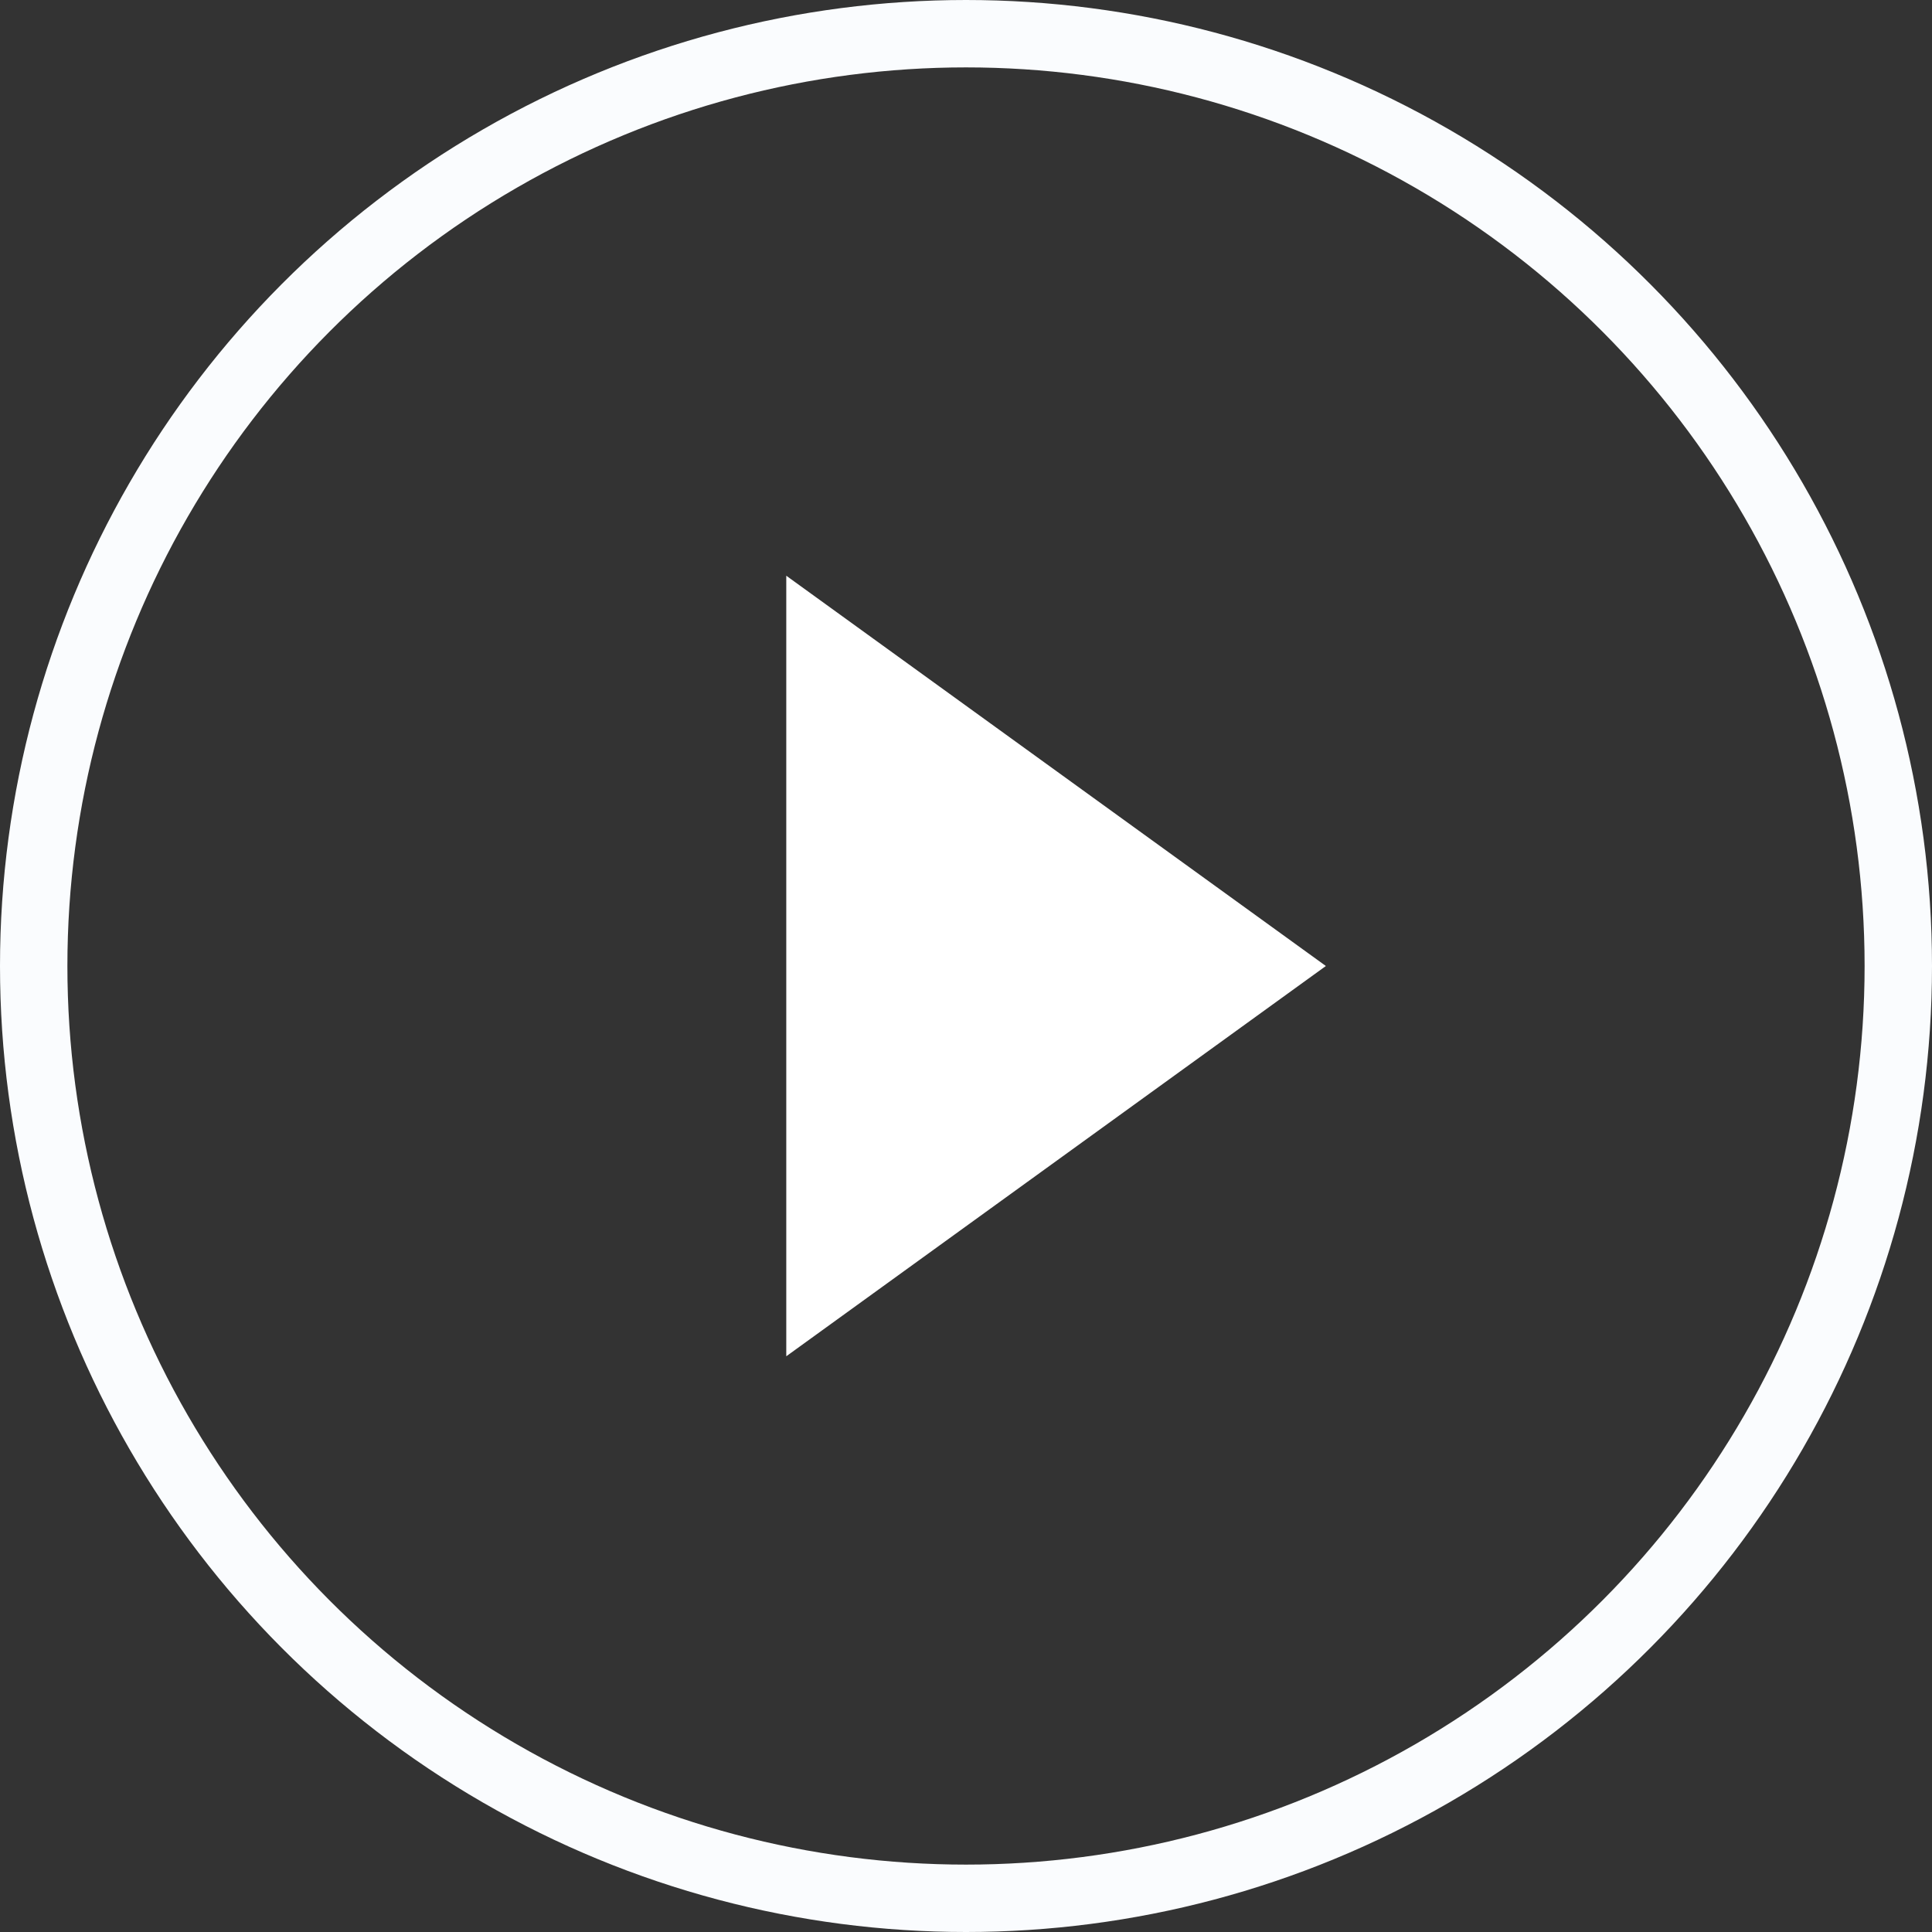 <?xml version="1.0" encoding="utf-8"?>
<!-- Generator: Adobe Illustrator 28.0.0, SVG Export Plug-In . SVG Version: 6.00 Build 0)  -->
<svg version="1.1" id="Layer_1" xmlns="http://www.w3.org/2000/svg" xmlns:xlink="http://www.w3.org/1999/xlink" x="0px" y="0px"
	 viewBox="0 0 86 86" style="enable-background:new 0 0 86 86;" xml:space="preserve">
<rect x="0" y="0" width="86" height="86" fill="#333333" stroke="none"/>
<style type="text/css">
	.st0{fill:none;stroke:#FAFCFE;stroke-width:3;}
	.st1{fill:#FFFFFF;stroke:#FFFFFF;stroke-width:6;}
</style>
<circle class="st0" cx="43" cy="43" r="41.5"/>
<path class="st1" d="M38,31.5L53.9,43L38,54.5V31.5z"/>
</svg>
